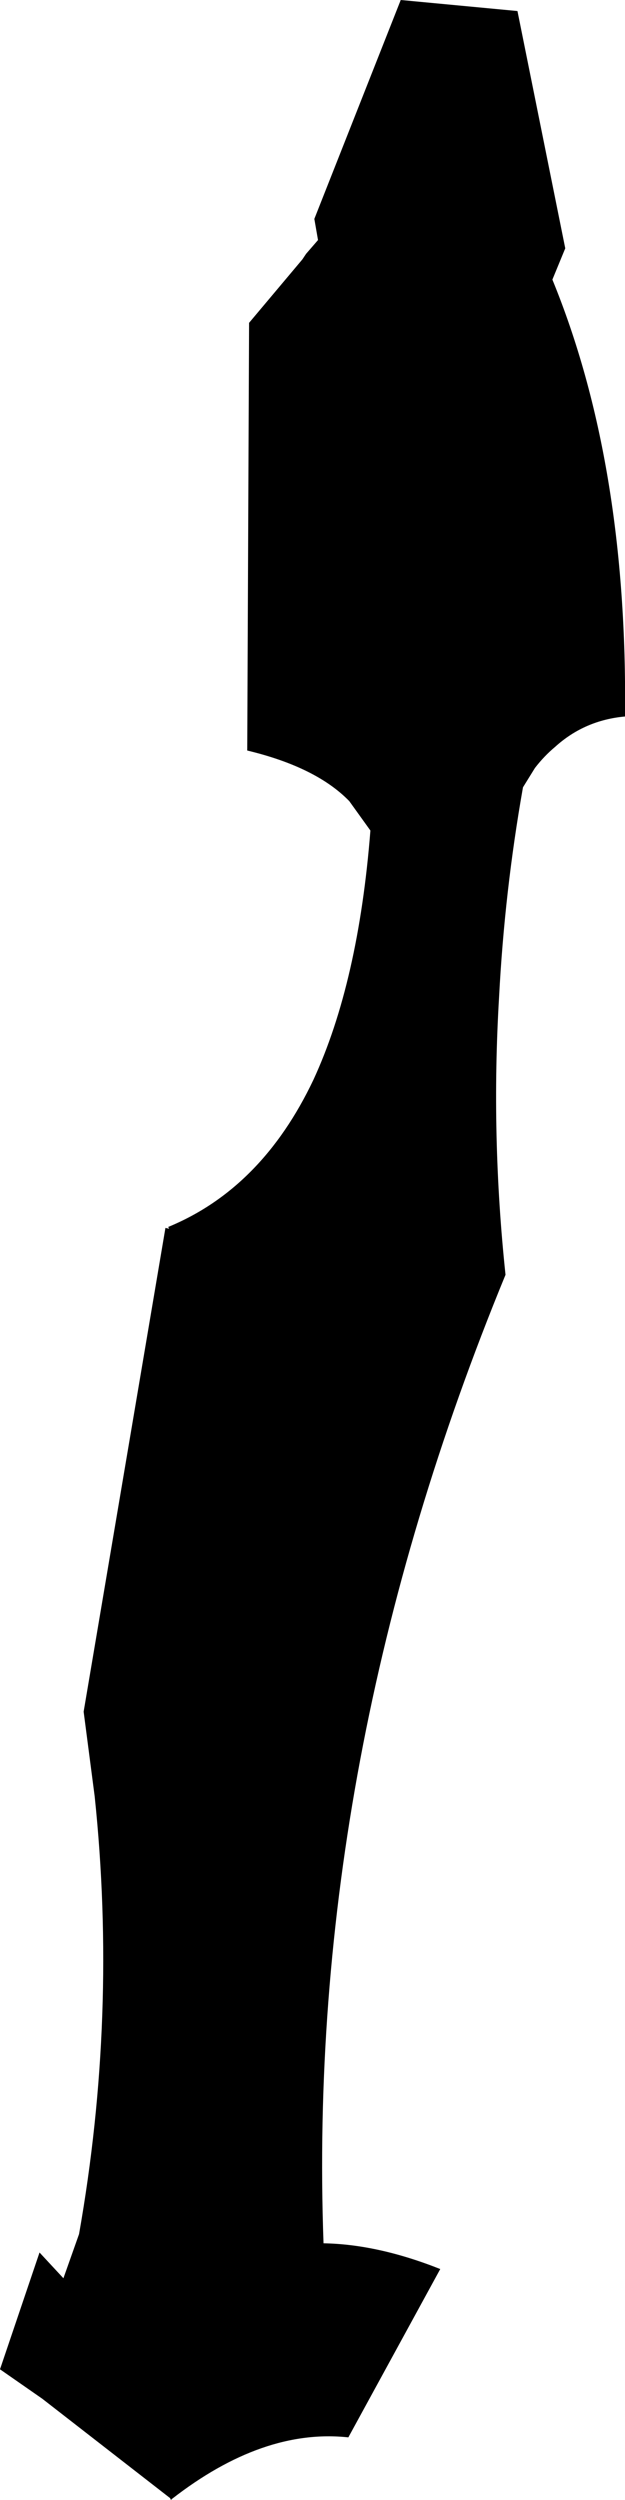 <?xml version="1.0" encoding="UTF-8" standalone="no"?>
<svg xmlns:xlink="http://www.w3.org/1999/xlink" height="135.9px" width="34.0px" xmlns="http://www.w3.org/2000/svg">
  <g transform="matrix(1.0, 0.0, 0.0, 1.0, -193.7, -304.6)">
    <path d="M223.75 319.8 Q227.85 329.8 227.7 343.55 225.5 343.75 223.9 345.2 223.3 345.7 222.8 346.35 L222.15 347.4 Q221.15 353.05 220.85 358.8 220.4 366.35 221.2 373.9 210.35 400.25 211.3 426.55 214.25 426.6 217.65 427.95 L212.65 437.1 Q208.0 436.6 203.05 440.45 L203.0 440.5 202.95 440.4 196.0 435.0 193.7 433.4 195.85 427.05 197.15 428.45 198.0 426.05 Q200.1 414.15 198.85 402.25 L198.25 397.65 202.7 371.35 202.9 371.4 202.85 371.3 Q207.95 369.2 210.75 363.3 213.2 358.0 213.85 349.75 L212.7 348.15 Q210.9 346.3 207.15 345.4 L207.25 322.15 210.15 318.7 210.35 318.4 211.0 317.65 210.8 316.5 215.5 304.6 221.85 305.2 224.45 318.1 223.75 319.8" fill="#000000" fill-rule="evenodd" stroke="none"/>
  </g>
</svg>
